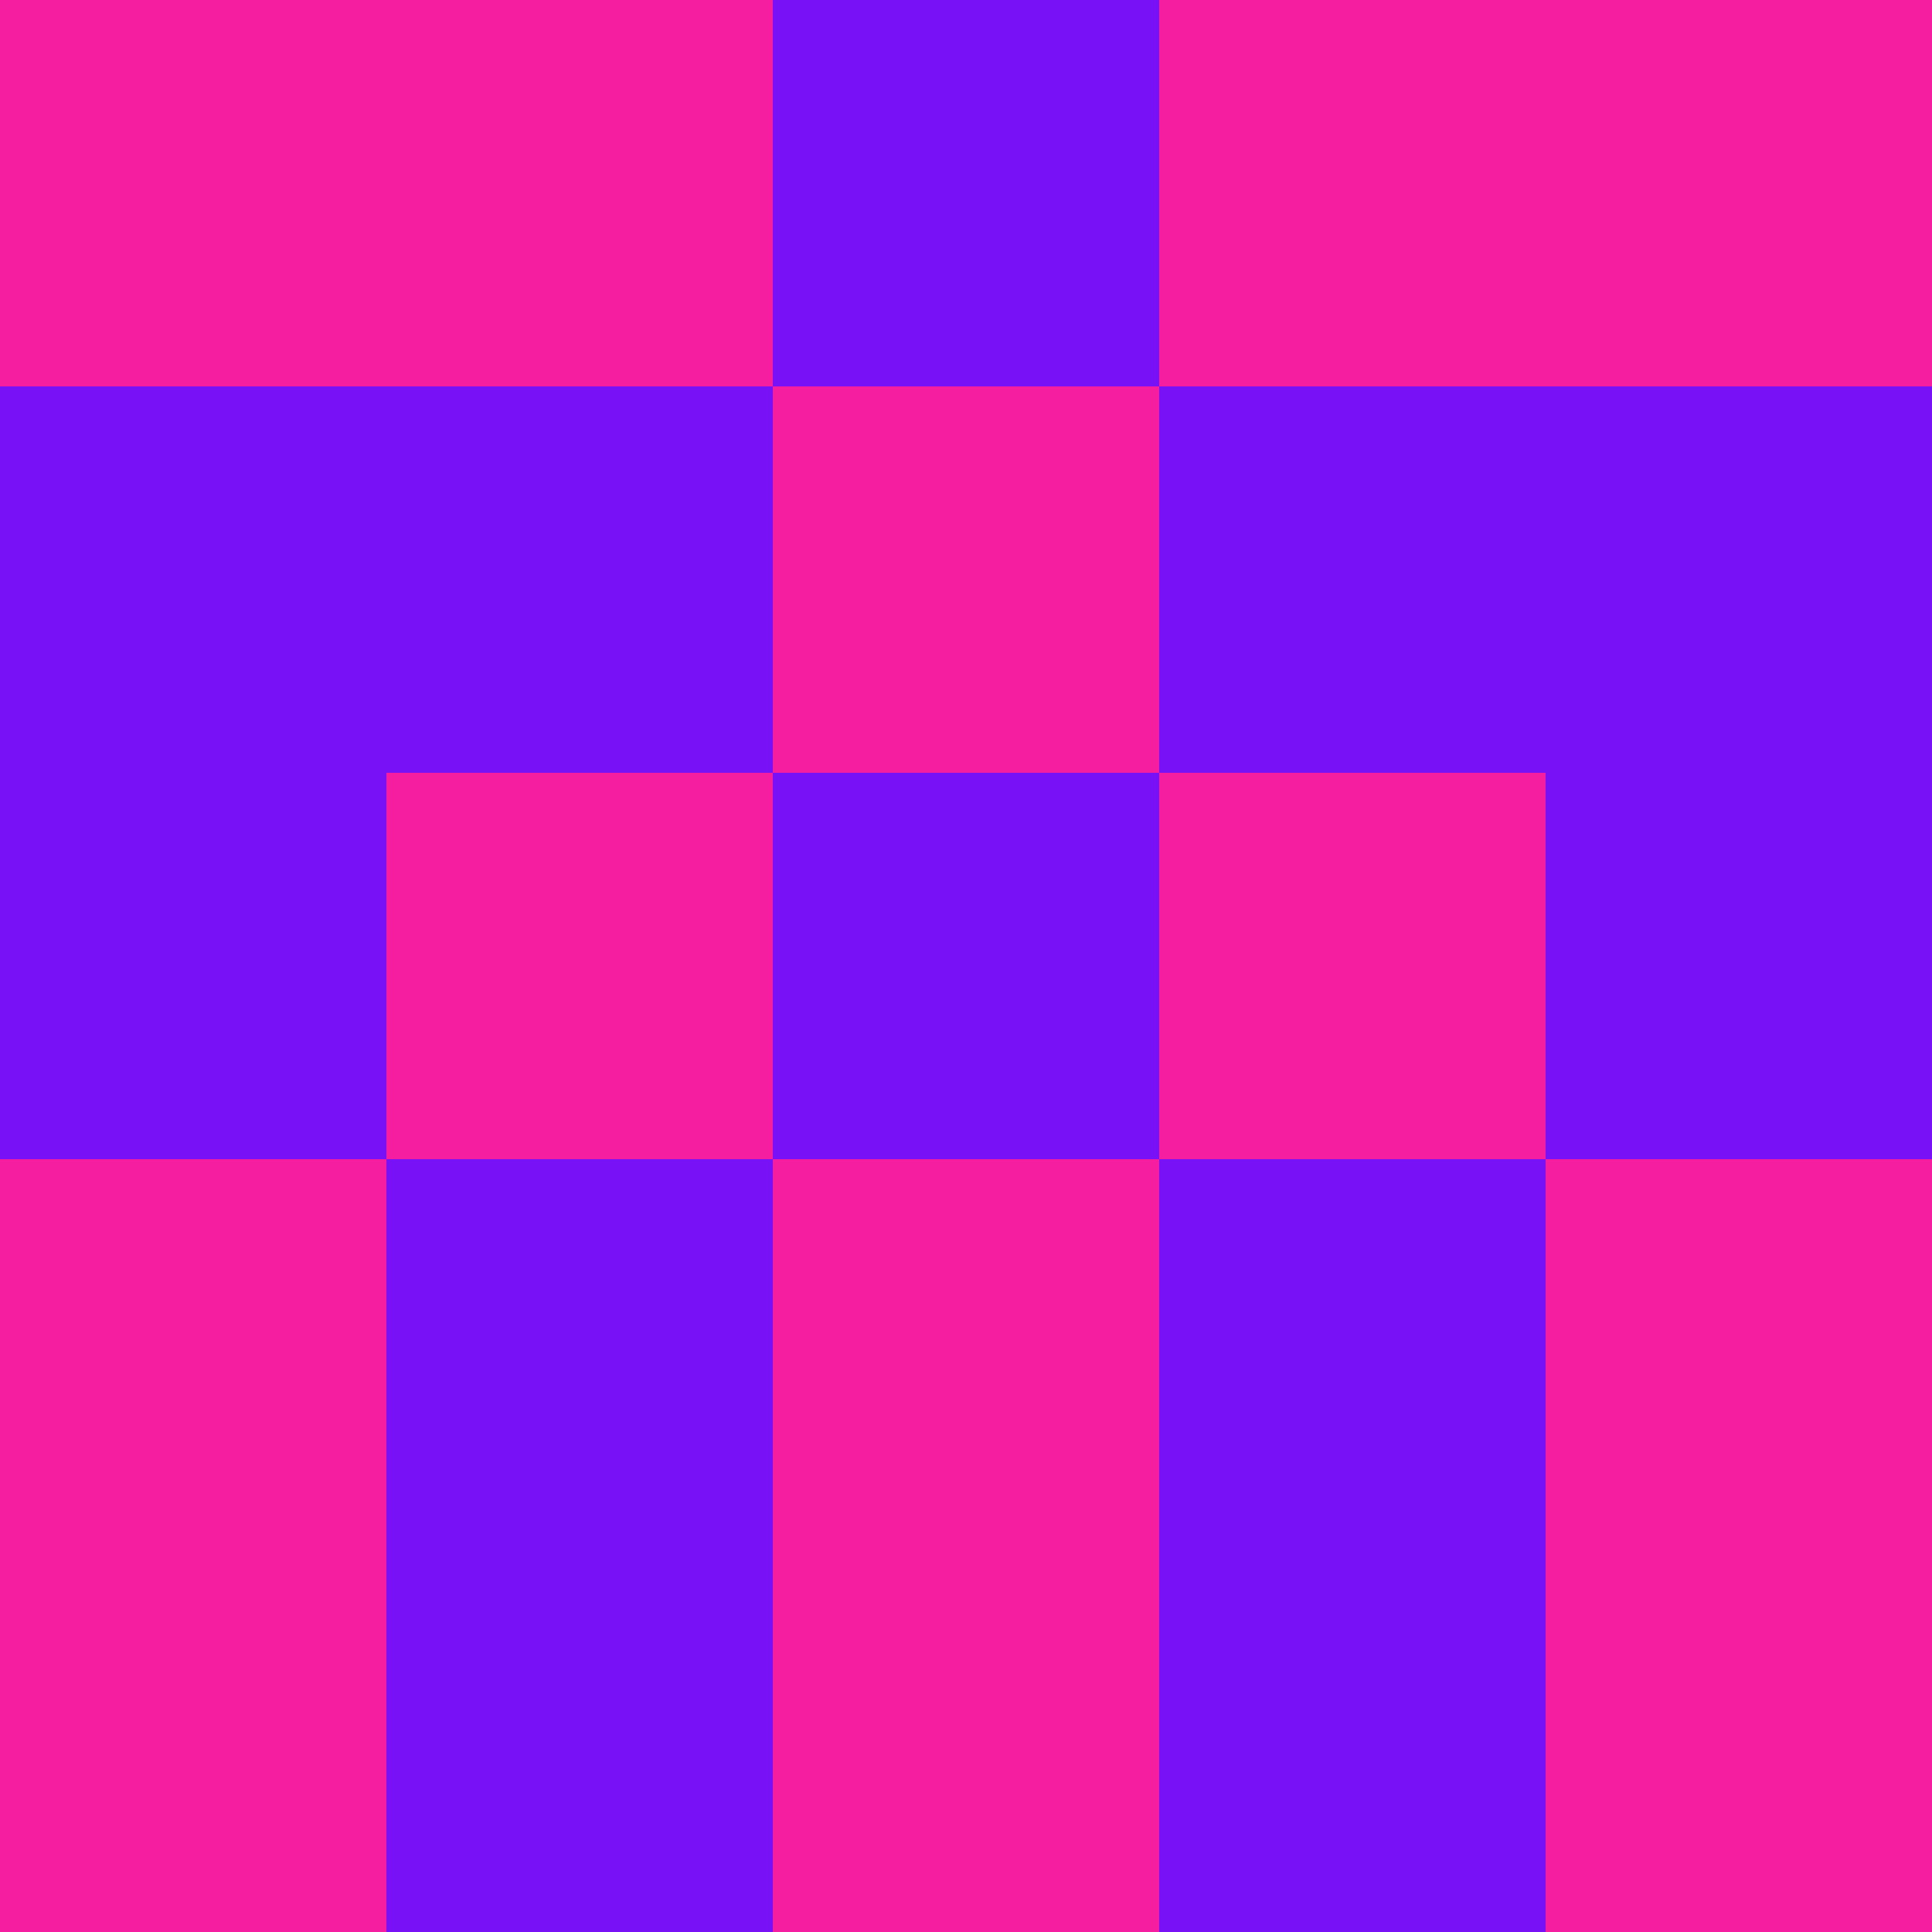 <?xml version="1.0" encoding="utf-8"?>
<!DOCTYPE svg PUBLIC "-//W3C//DTD SVG 20010904//EN"
        "http://www.w3.org/TR/2001/REC-SVG-20010904/DTD/svg10.dtd">

<svg viewBox="0 0 5 5"
     xmlns="http://www.w3.org/2000/svg"
     xmlns:xlink="http://www.w3.org/1999/xlink">

            <rect x ="0" y="0"
          width="1" height="1"
          fill="#F51DA0"></rect>
        <rect x ="4" y="0"
          width="1" height="1"
          fill="#F51DA0"></rect>
        <rect x ="1" y="0"
          width="1" height="1"
          fill="#F51DA0"></rect>
        <rect x ="3" y="0"
          width="1" height="1"
          fill="#F51DA0"></rect>
        <rect x ="2" y="0"
          width="1" height="1"
          fill="#7911F7"></rect>
                <rect x ="0" y="1"
          width="1" height="1"
          fill="#7911F7"></rect>
        <rect x ="4" y="1"
          width="1" height="1"
          fill="#7911F7"></rect>
        <rect x ="1" y="1"
          width="1" height="1"
          fill="#7911F7"></rect>
        <rect x ="3" y="1"
          width="1" height="1"
          fill="#7911F7"></rect>
        <rect x ="2" y="1"
          width="1" height="1"
          fill="#F51DA0"></rect>
                <rect x ="0" y="2"
          width="1" height="1"
          fill="#7911F7"></rect>
        <rect x ="4" y="2"
          width="1" height="1"
          fill="#7911F7"></rect>
        <rect x ="1" y="2"
          width="1" height="1"
          fill="#F51DA0"></rect>
        <rect x ="3" y="2"
          width="1" height="1"
          fill="#F51DA0"></rect>
        <rect x ="2" y="2"
          width="1" height="1"
          fill="#7911F7"></rect>
                <rect x ="0" y="3"
          width="1" height="1"
          fill="#F51DA0"></rect>
        <rect x ="4" y="3"
          width="1" height="1"
          fill="#F51DA0"></rect>
        <rect x ="1" y="3"
          width="1" height="1"
          fill="#7911F7"></rect>
        <rect x ="3" y="3"
          width="1" height="1"
          fill="#7911F7"></rect>
        <rect x ="2" y="3"
          width="1" height="1"
          fill="#F51DA0"></rect>
                <rect x ="0" y="4"
          width="1" height="1"
          fill="#F51DA0"></rect>
        <rect x ="4" y="4"
          width="1" height="1"
          fill="#F51DA0"></rect>
        <rect x ="1" y="4"
          width="1" height="1"
          fill="#7911F7"></rect>
        <rect x ="3" y="4"
          width="1" height="1"
          fill="#7911F7"></rect>
        <rect x ="2" y="4"
          width="1" height="1"
          fill="#F51DA0"></rect>
        </svg>

